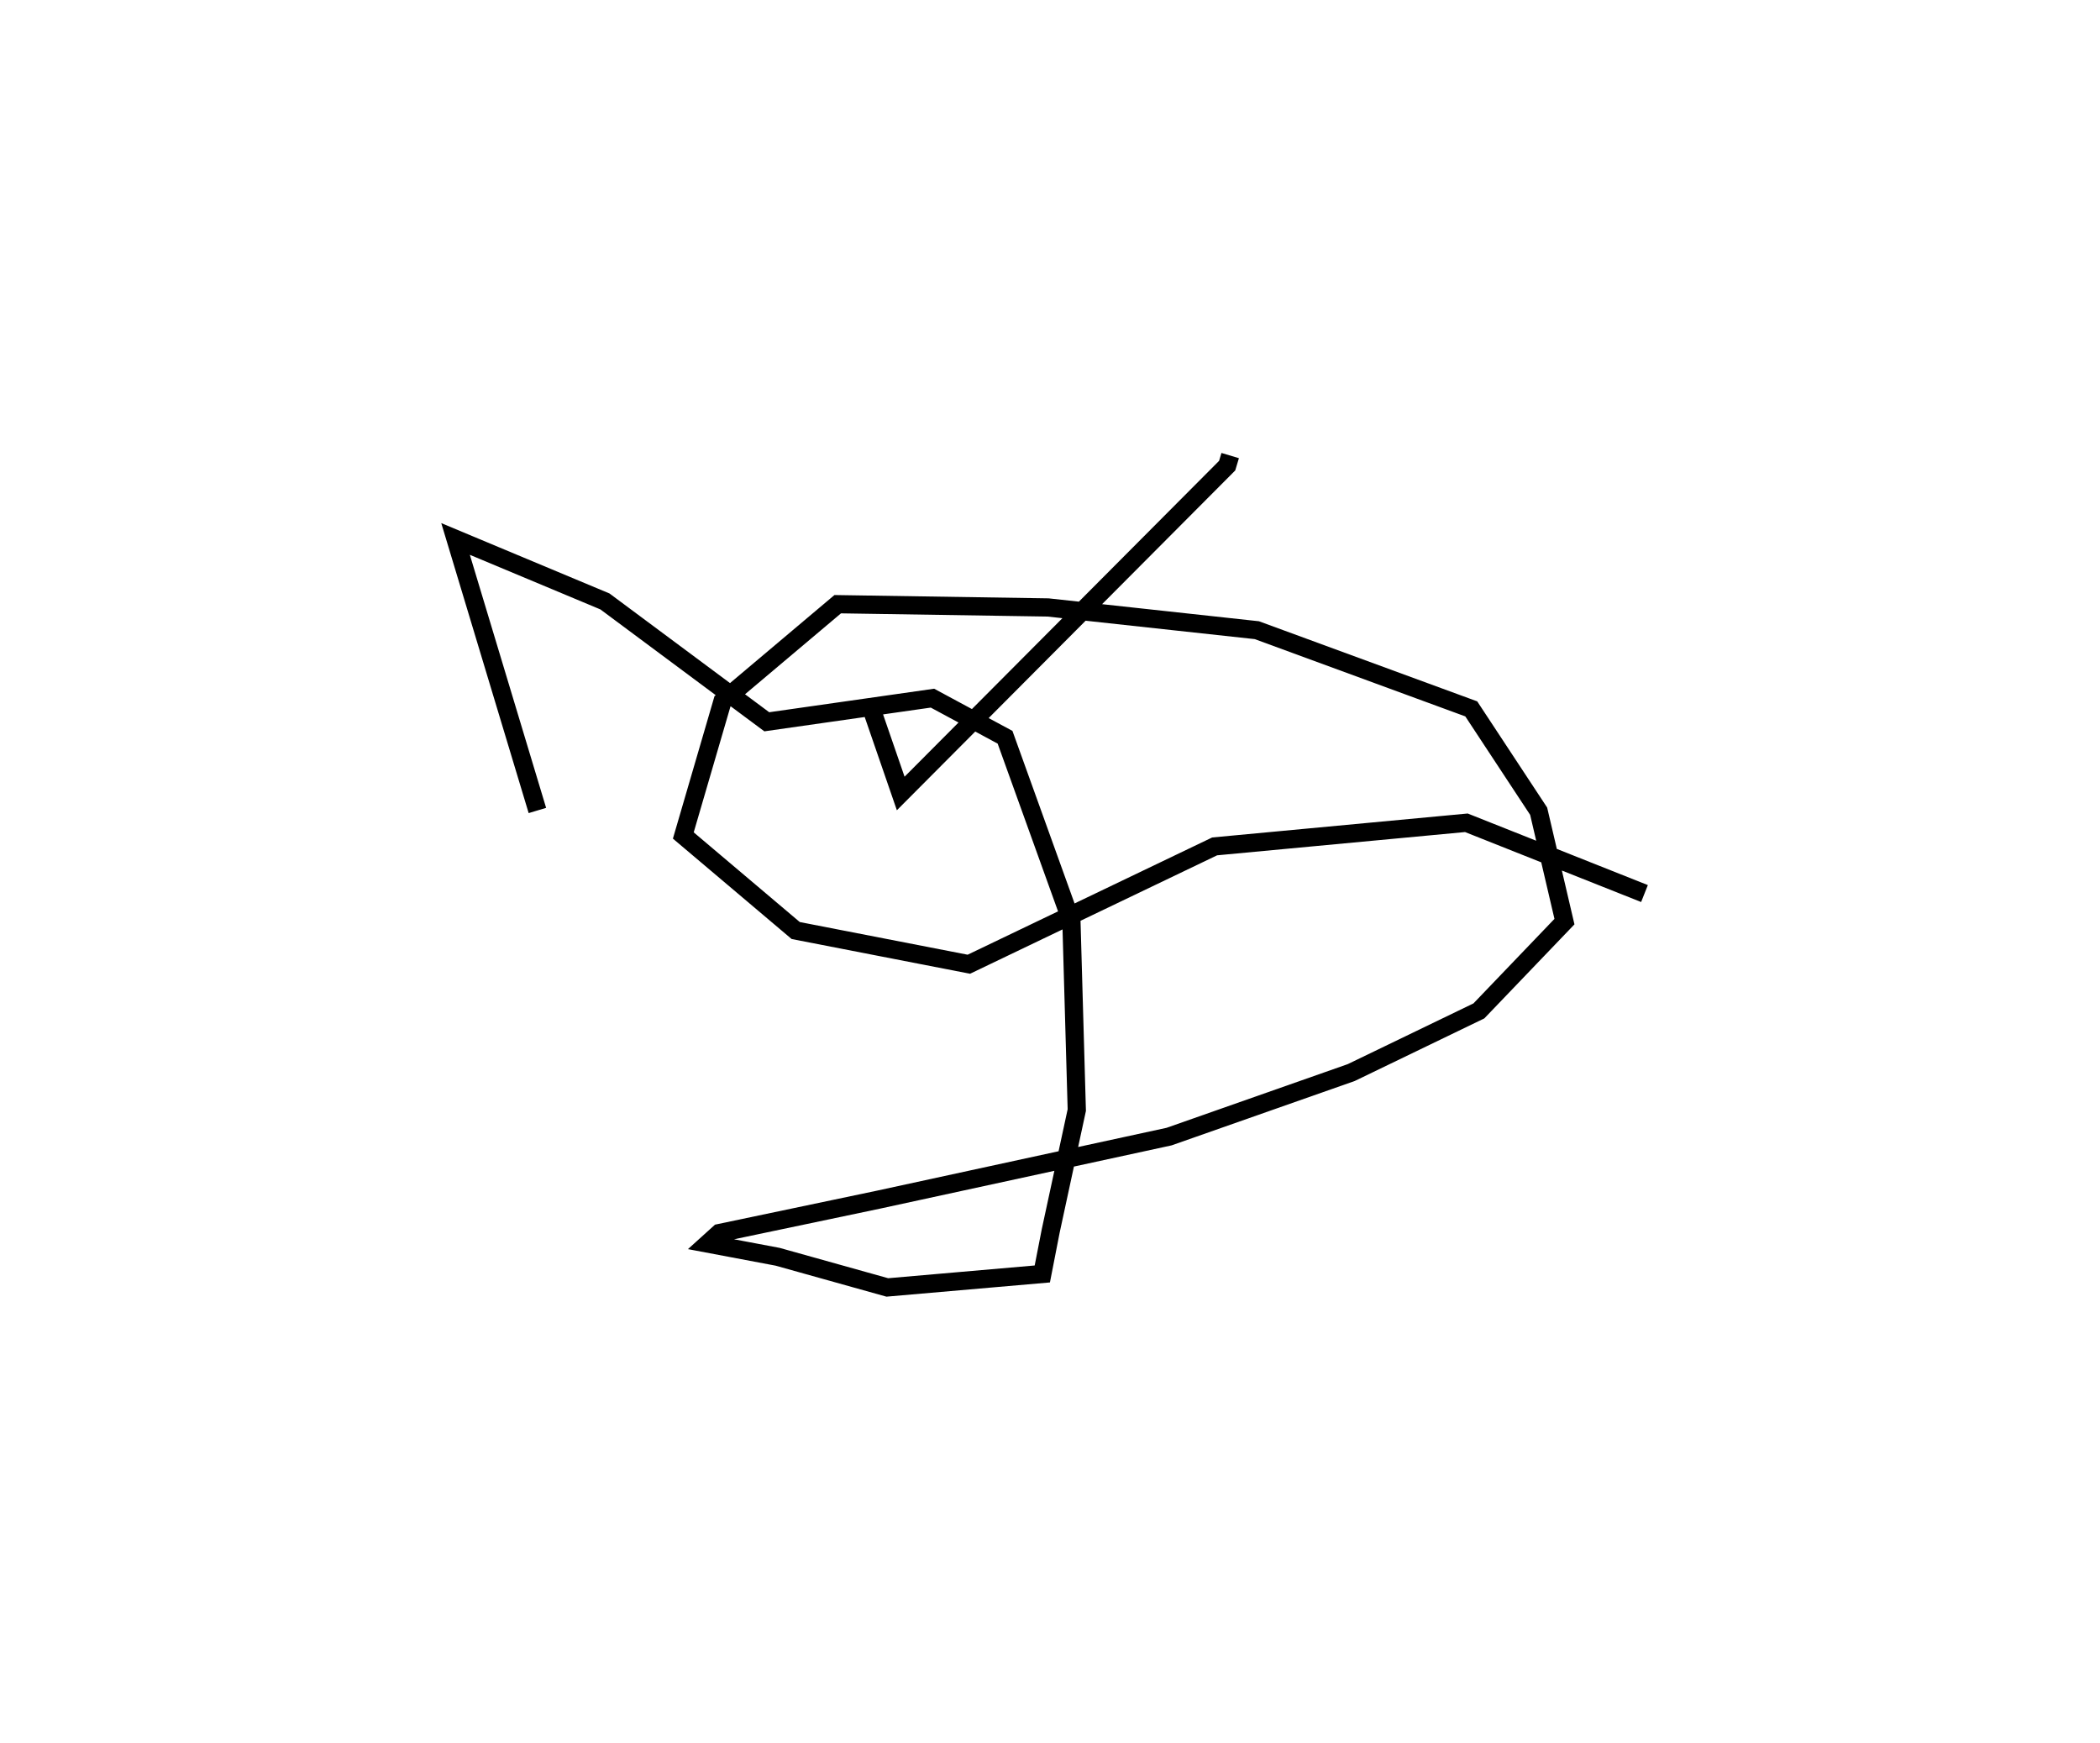 <?xml version="1.0" encoding="utf-8" ?>
<svg baseProfile="full" height="95.649" version="1.1" width="115.24" xmlns="http://www.w3.org/2000/svg" xmlns:ev="http://www.w3.org/2001/xml-events" xmlns:xlink="http://www.w3.org/1999/xlink"><defs /><rect fill="white" height="95.649" width="115.24" x="0" y="0" /><path d="M60.998,57.004 m0.0,0.0 m6.51,-32.004 l-0.166,0.553 -17.914,17.99 l-1.668,-4.835 m-18.27,5.768 l-4.491,-14.9 8.198,3.429 l8.881,6.604 9.092,-1.297 l3.983,2.146 3.643,10.119 l0.294,10.34 -1.434,6.646 l-0.458,2.347 -8.506,0.74 l-6.019,-1.683 -3.839,-0.724 l0.638,-0.577 8.72,-1.83 l15.963,-3.464 9.994,-3.513 l7.006,-3.384 4.696,-4.9 l-1.416,-6.059 -3.698,-5.615 l-11.767,-4.319 -11.456,-1.247 l-11.544,-0.179 -6.324,5.332 l-2.149,7.36 6.168,5.216 l9.501,1.849 13.488,-6.466 l13.815,-1.296 9.774,3.884 " fill="none" stroke="black" stroke-width="1" /></svg>